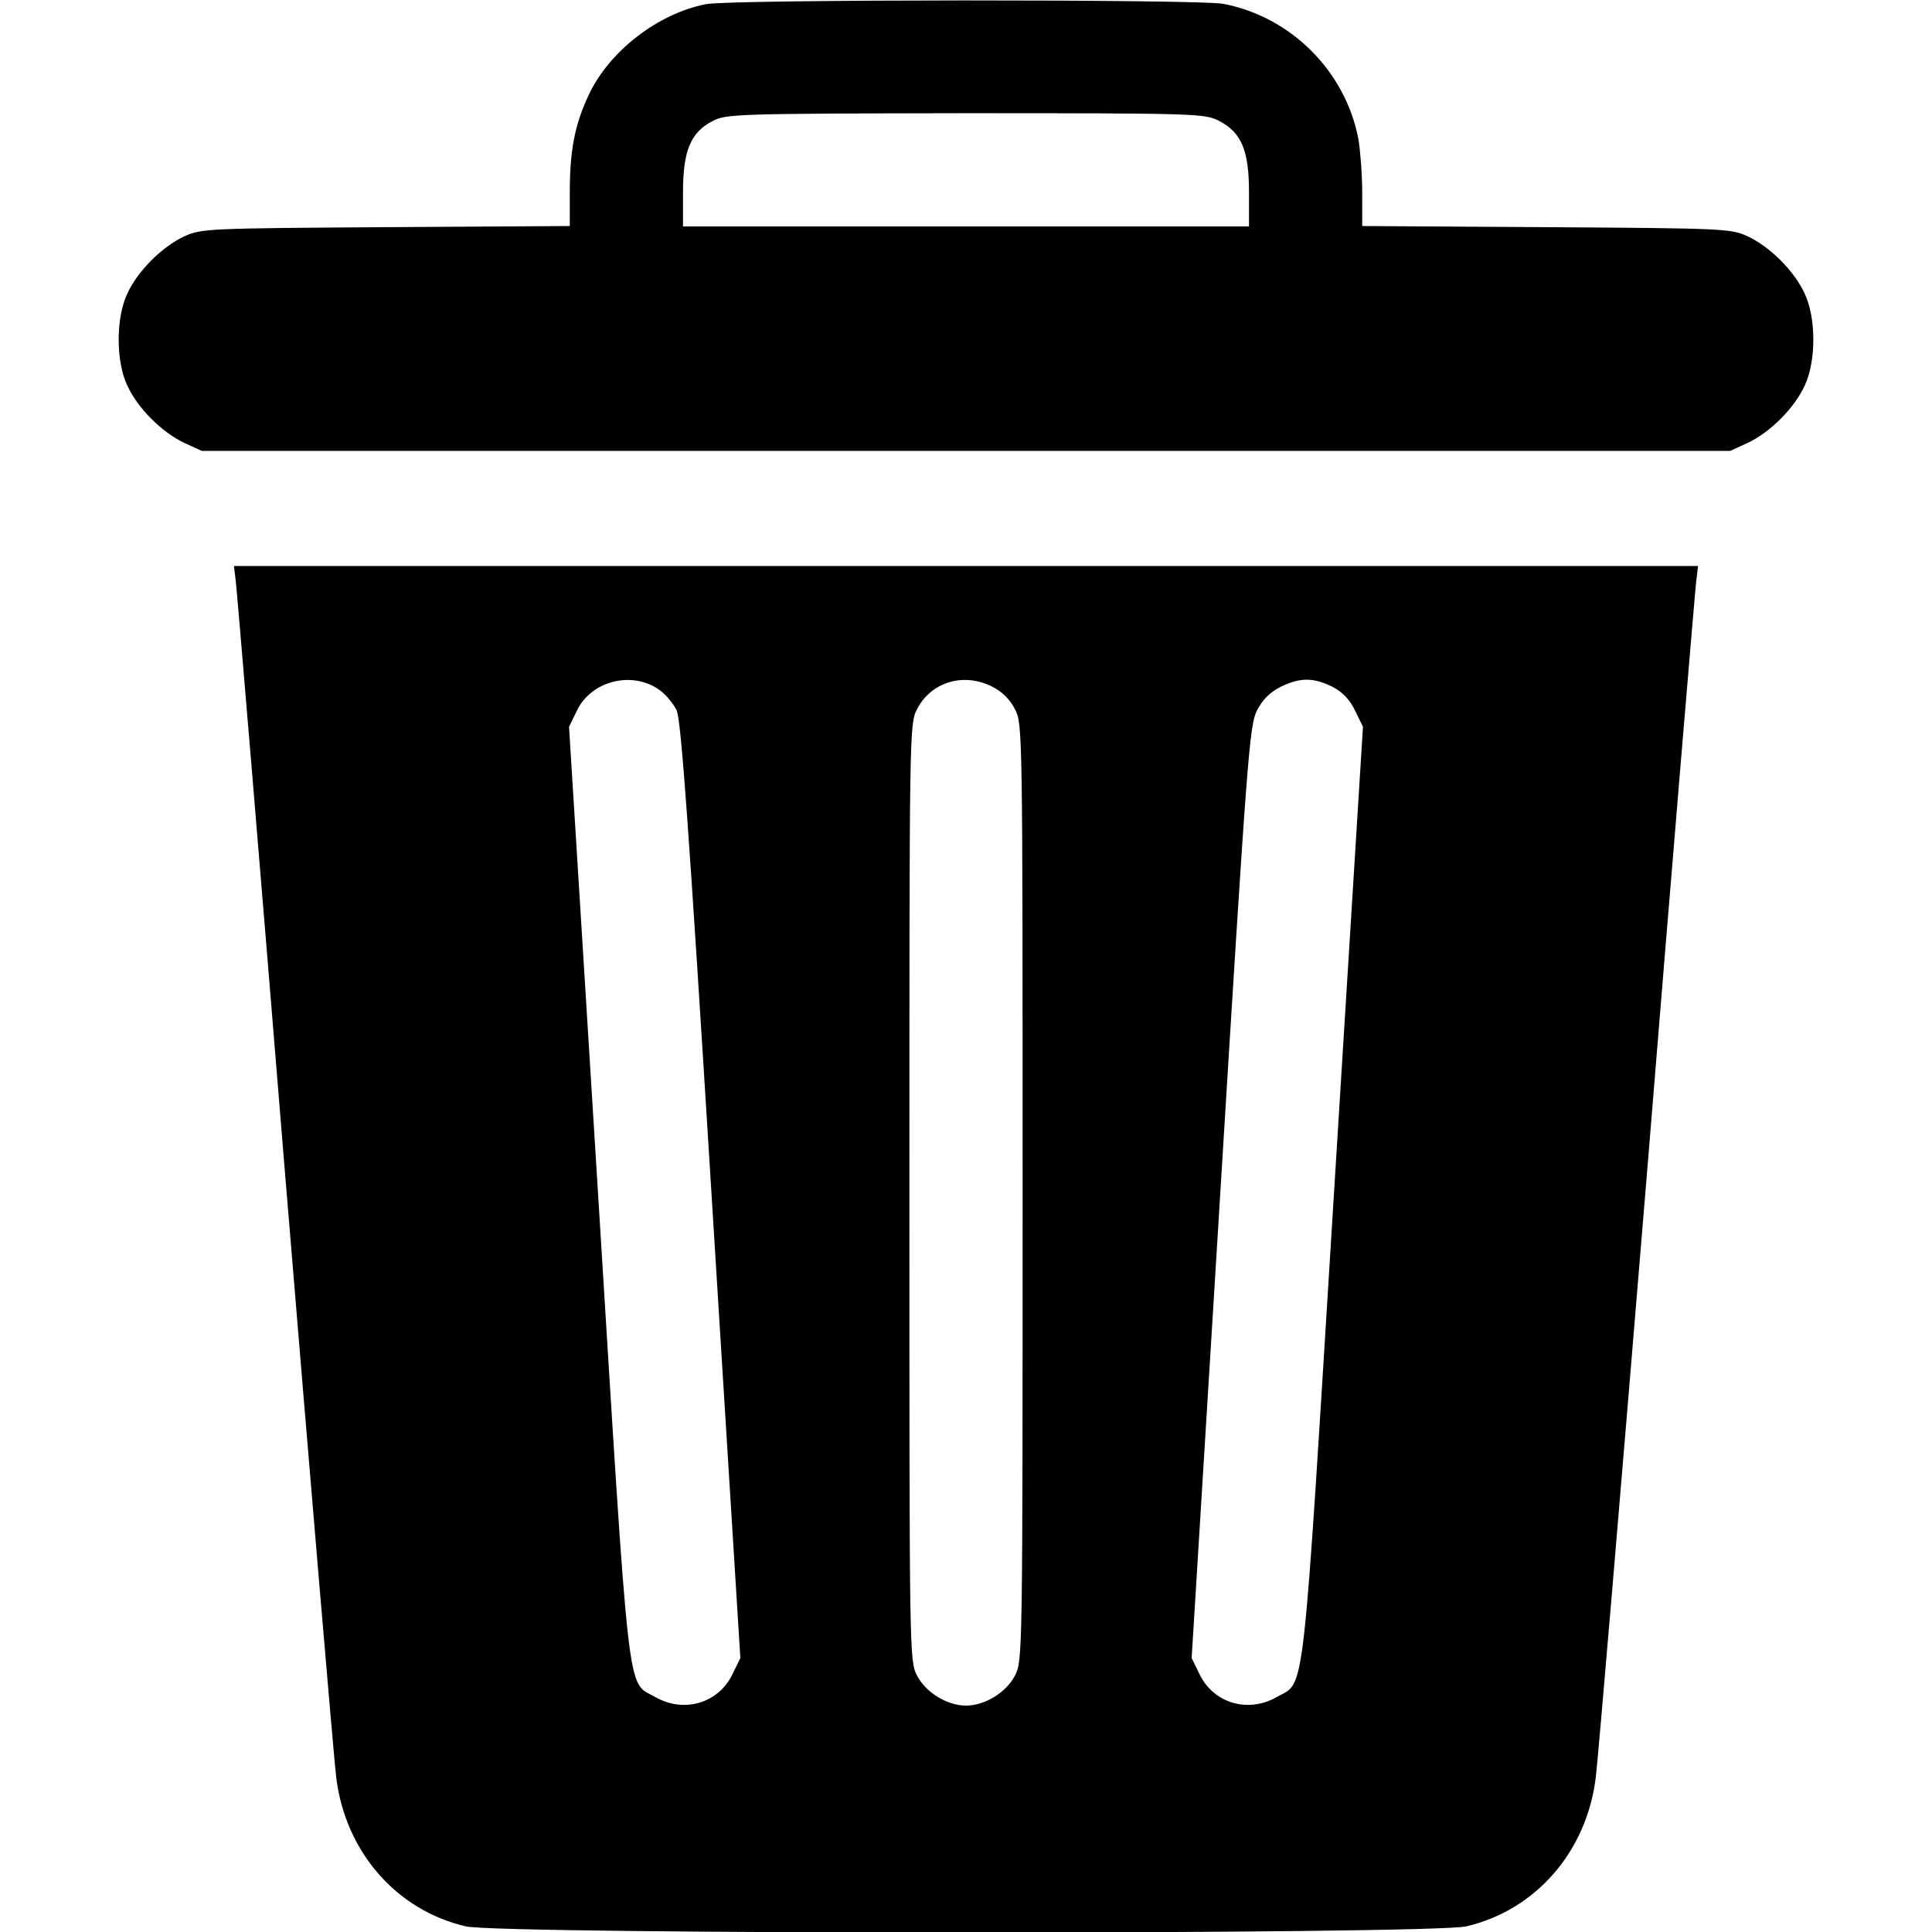 <?xml version="1.0" standalone="no"?>
<!DOCTYPE svg PUBLIC "-//W3C//DTD SVG 20010904//EN"
 "http://www.w3.org/TR/2001/REC-SVG-20010904/DTD/svg10.dtd">
<svg version="1.0" xmlns="http://www.w3.org/2000/svg"
 width="512pt" height="512pt" viewBox="0 0 512 512"
 preserveAspectRatio="xMidYMid meet">

<g transform="translate(0,512) scale(0.1,-0.1)"
fill="#000000" stroke="none">
<path d="M1871 5109 c-128 -25 -257 -125 -311 -241 -37 -79 -50 -146 -50 -259
l0 -88 -487 -3 c-475 -3 -489 -4 -534 -24 -60 -28 -125 -93 -152 -153 -30 -64
-30 -178 0 -242 27 -60 92 -125 152 -153 l46 -21 2025 0 2025 0 46 21 c60 28
125 93 152 153 30 64 30 178 0 242 -27 60 -92 125 -152 153 -45 20 -59 21
-533 24 l-488 3 0 88 c0 49 -5 112 -10 142 -34 180 -179 325 -359 359 -66 12
-1306 12 -1370 -1z m1359 -309 c60 -31 80 -78 80 -190 l0 -90 -750 0 -750 0 0
90 c0 110 20 159 78 189 36 19 60 20 670 21 615 0 634 -1 672 -20z"/>
<path d="M625 3578 c3 -24 62 -727 130 -1563 69 -836 130 -1558 136 -1605 24
-197 159 -352 343 -395 91 -22 2561 -22 2652 0 184 43 319 198 343 395 6 47
67 769 136 1605 68 836 127 1539 130 1563 l5 42 -1940 0 -1940 0 5 -42z m1122
-286 c17 -12 37 -36 46 -54 12 -26 32 -304 92 -1273 l77 -1239 -21 -43 c-37
-77 -129 -104 -205 -60 -76 43 -66 -39 -151 1332 l-77 1239 21 43 c38 79 146
106 218 55z m883 8 c26 -13 47 -34 60 -60 20 -39 20 -56 20 -1280 0 -1224 0
-1241 -20 -1280 -23 -45 -80 -80 -130 -80 -50 0 -107 35 -130 80 -20 39 -20
56 -20 1280 0 1223 0 1241 20 1280 37 73 124 99 200 60z m901 0 c27 -14 46
-34 60 -63 l21 -43 -77 -1239 c-85 -1371 -75 -1289 -151 -1332 -76 -44 -168
-17 -205 60 l-21 43 76 1234 c71 1155 77 1238 97 1277 15 29 34 48 63 63 52
25 86 25 137 0z"/>
</g>
</svg>
